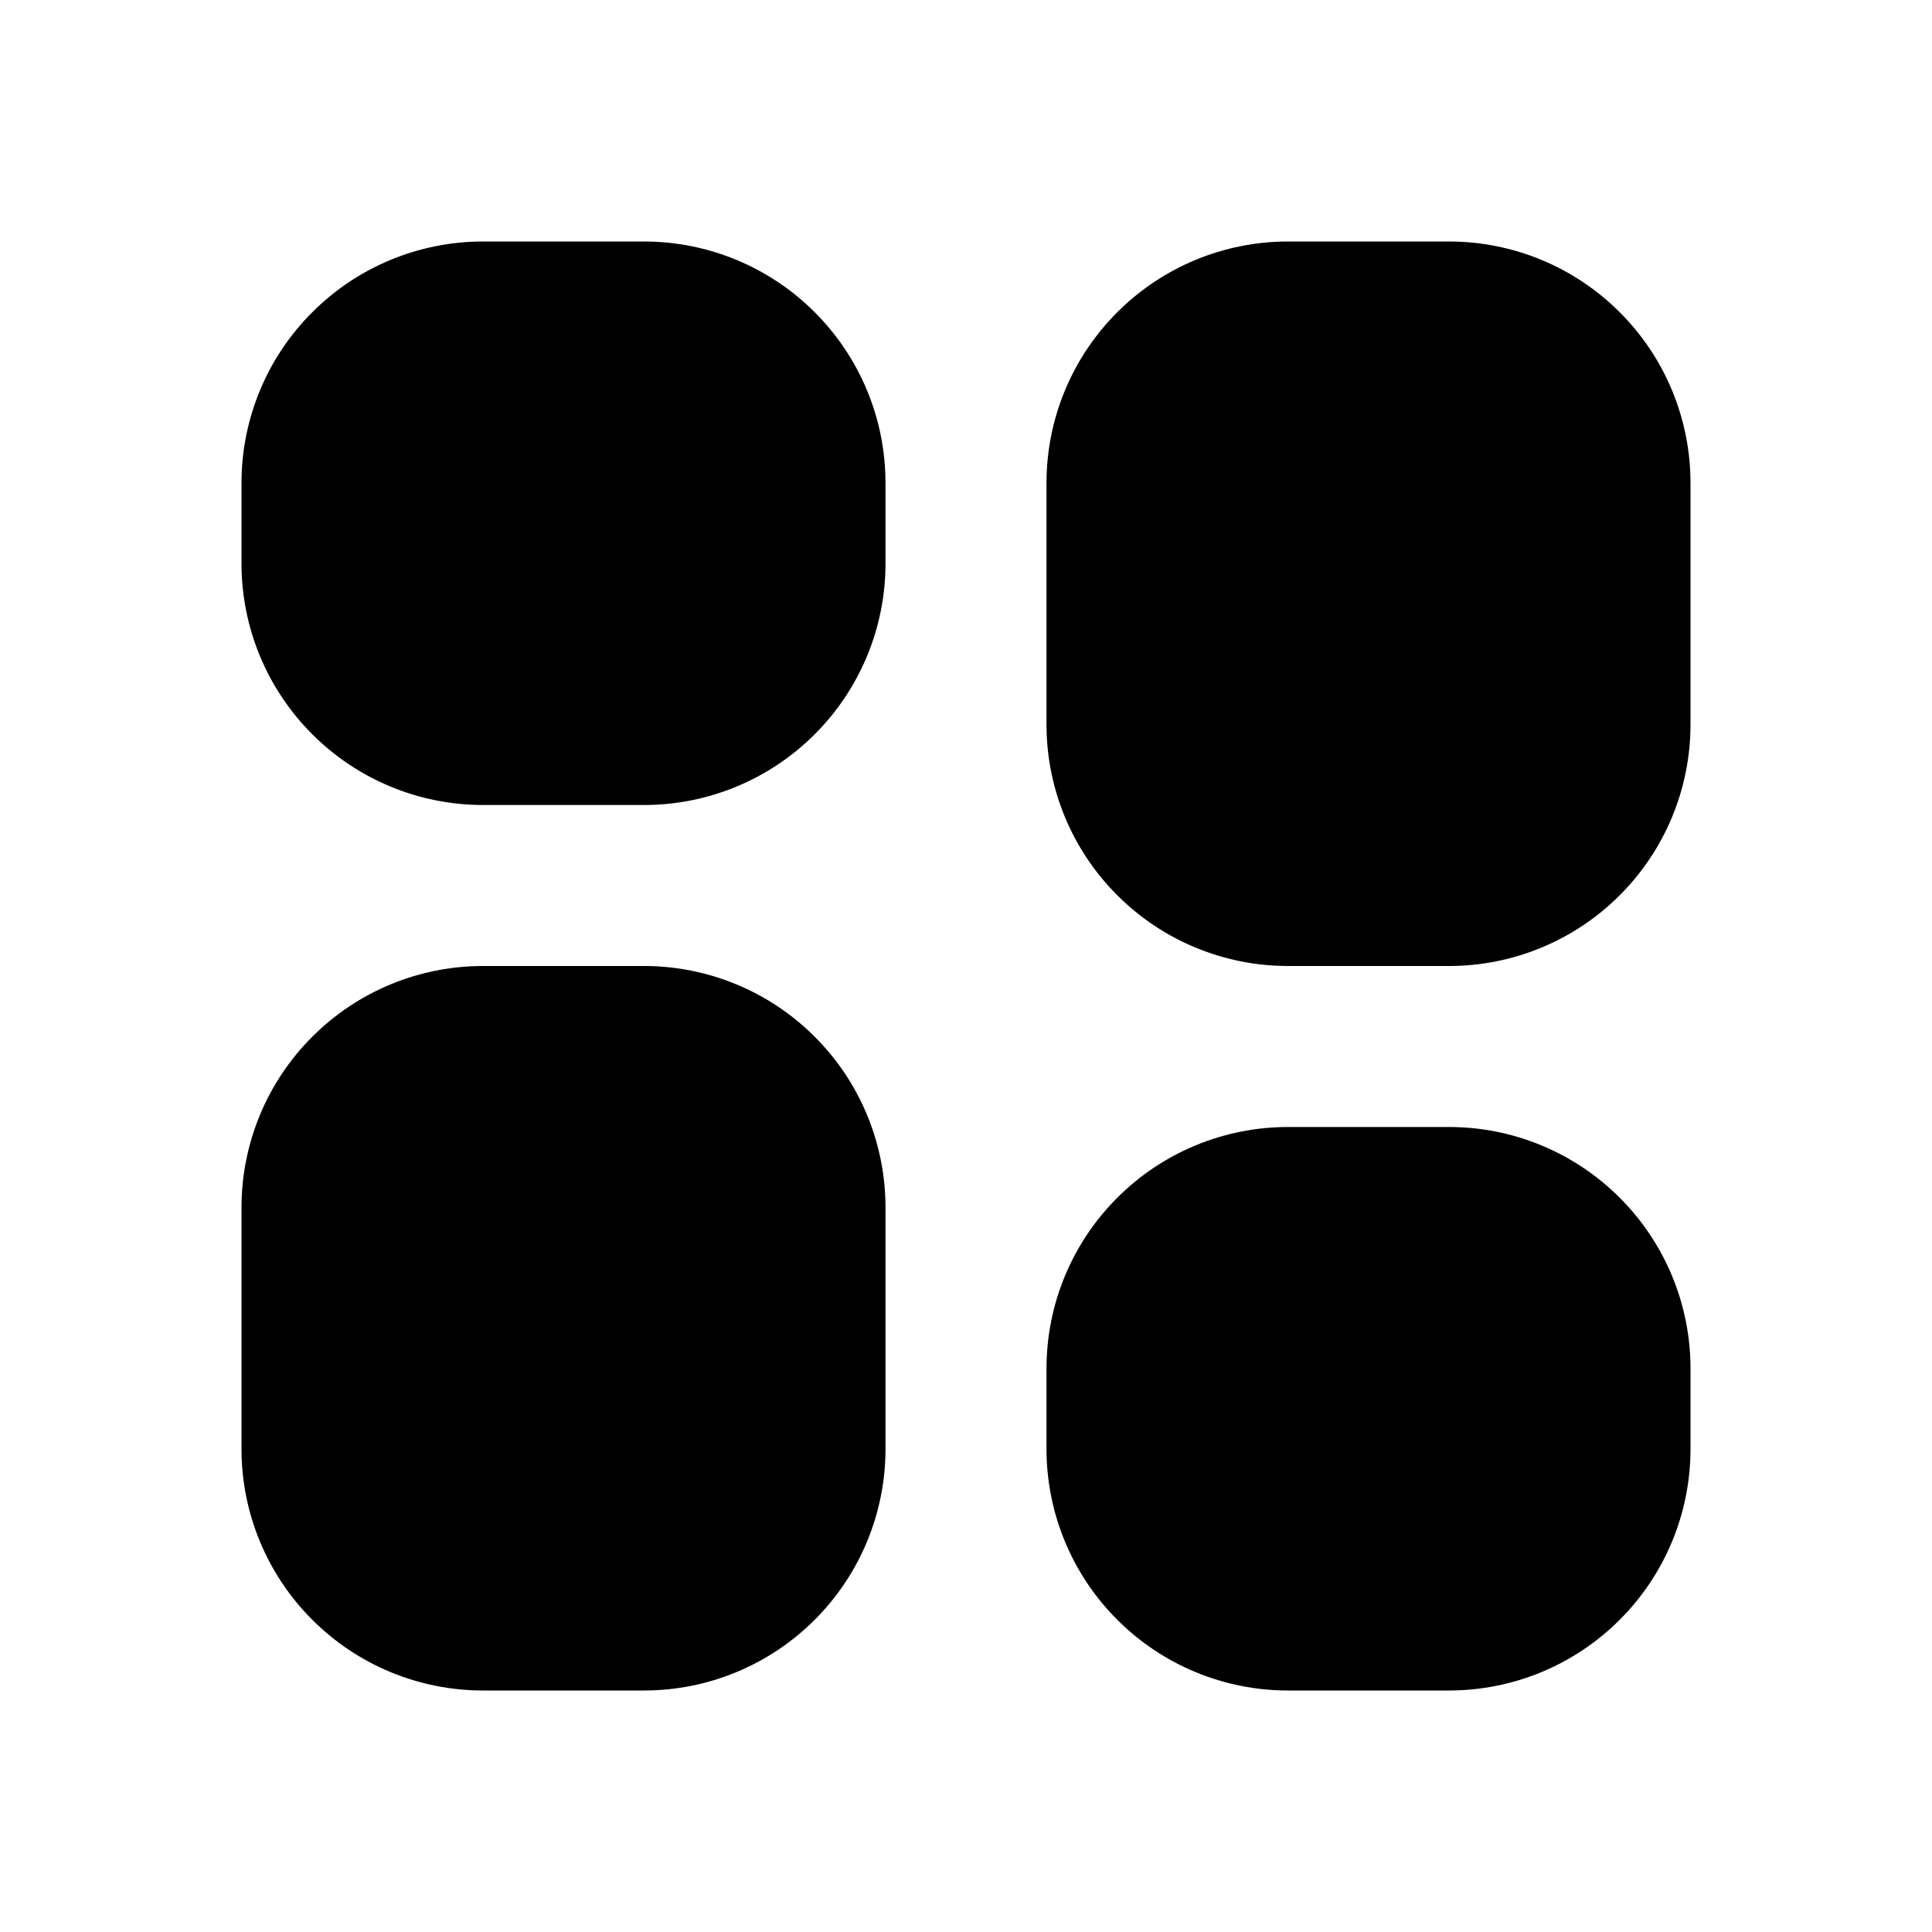 <svg width="24" height="24" viewBox="0 0 24 24" fill="none" xmlns="http://www.w3.org/2000/svg">
<g clip-path="url(#clip0_802_57887)">
<path d="M8 3C8.796 3 9.559 3.316 10.121 3.879C10.684 4.441 11 5.204 11 6V7C11 7.796 10.684 8.559 10.121 9.121C9.559 9.684 8.796 10 8 10H6C5.204 10 4.441 9.684 3.879 9.121C3.316 8.559 3 7.796 3 7V6C3 5.204 3.316 4.441 3.879 3.879C4.441 3.316 5.204 3 6 3H8Z" fill="black"/>
<path d="M8 12C8.796 12 9.559 12.316 10.121 12.879C10.684 13.441 11 14.204 11 15V18C11 18.796 10.684 19.559 10.121 20.121C9.559 20.684 8.796 21 8 21H6C5.204 21 4.441 20.684 3.879 20.121C3.316 19.559 3 18.796 3 18V15C3 14.204 3.316 13.441 3.879 12.879C4.441 12.316 5.204 12 6 12H8Z" fill="black"/>
<path d="M18 3C18.796 3 19.559 3.316 20.121 3.879C20.684 4.441 21 5.204 21 6V9C21 9.796 20.684 10.559 20.121 11.121C19.559 11.684 18.796 12 18 12H16C15.204 12 14.441 11.684 13.879 11.121C13.316 10.559 13 9.796 13 9V6C13 5.204 13.316 4.441 13.879 3.879C14.441 3.316 15.204 3 16 3H18Z" fill="black"/>
<path d="M18 14C18.796 14 19.559 14.316 20.121 14.879C20.684 15.441 21 16.204 21 17V18C21 18.796 20.684 19.559 20.121 20.121C19.559 20.684 18.796 21 18 21H16C15.204 21 14.441 20.684 13.879 20.121C13.316 19.559 13 18.796 13 18V17C13 16.204 13.316 15.441 13.879 14.879C14.441 14.316 15.204 14 16 14H18Z" fill="black"/>
</g>
<defs>
<clipPath id="clip0_802_57887">
<rect width="24" height="24" fill="white"/>
</clipPath>
</defs>
</svg>

